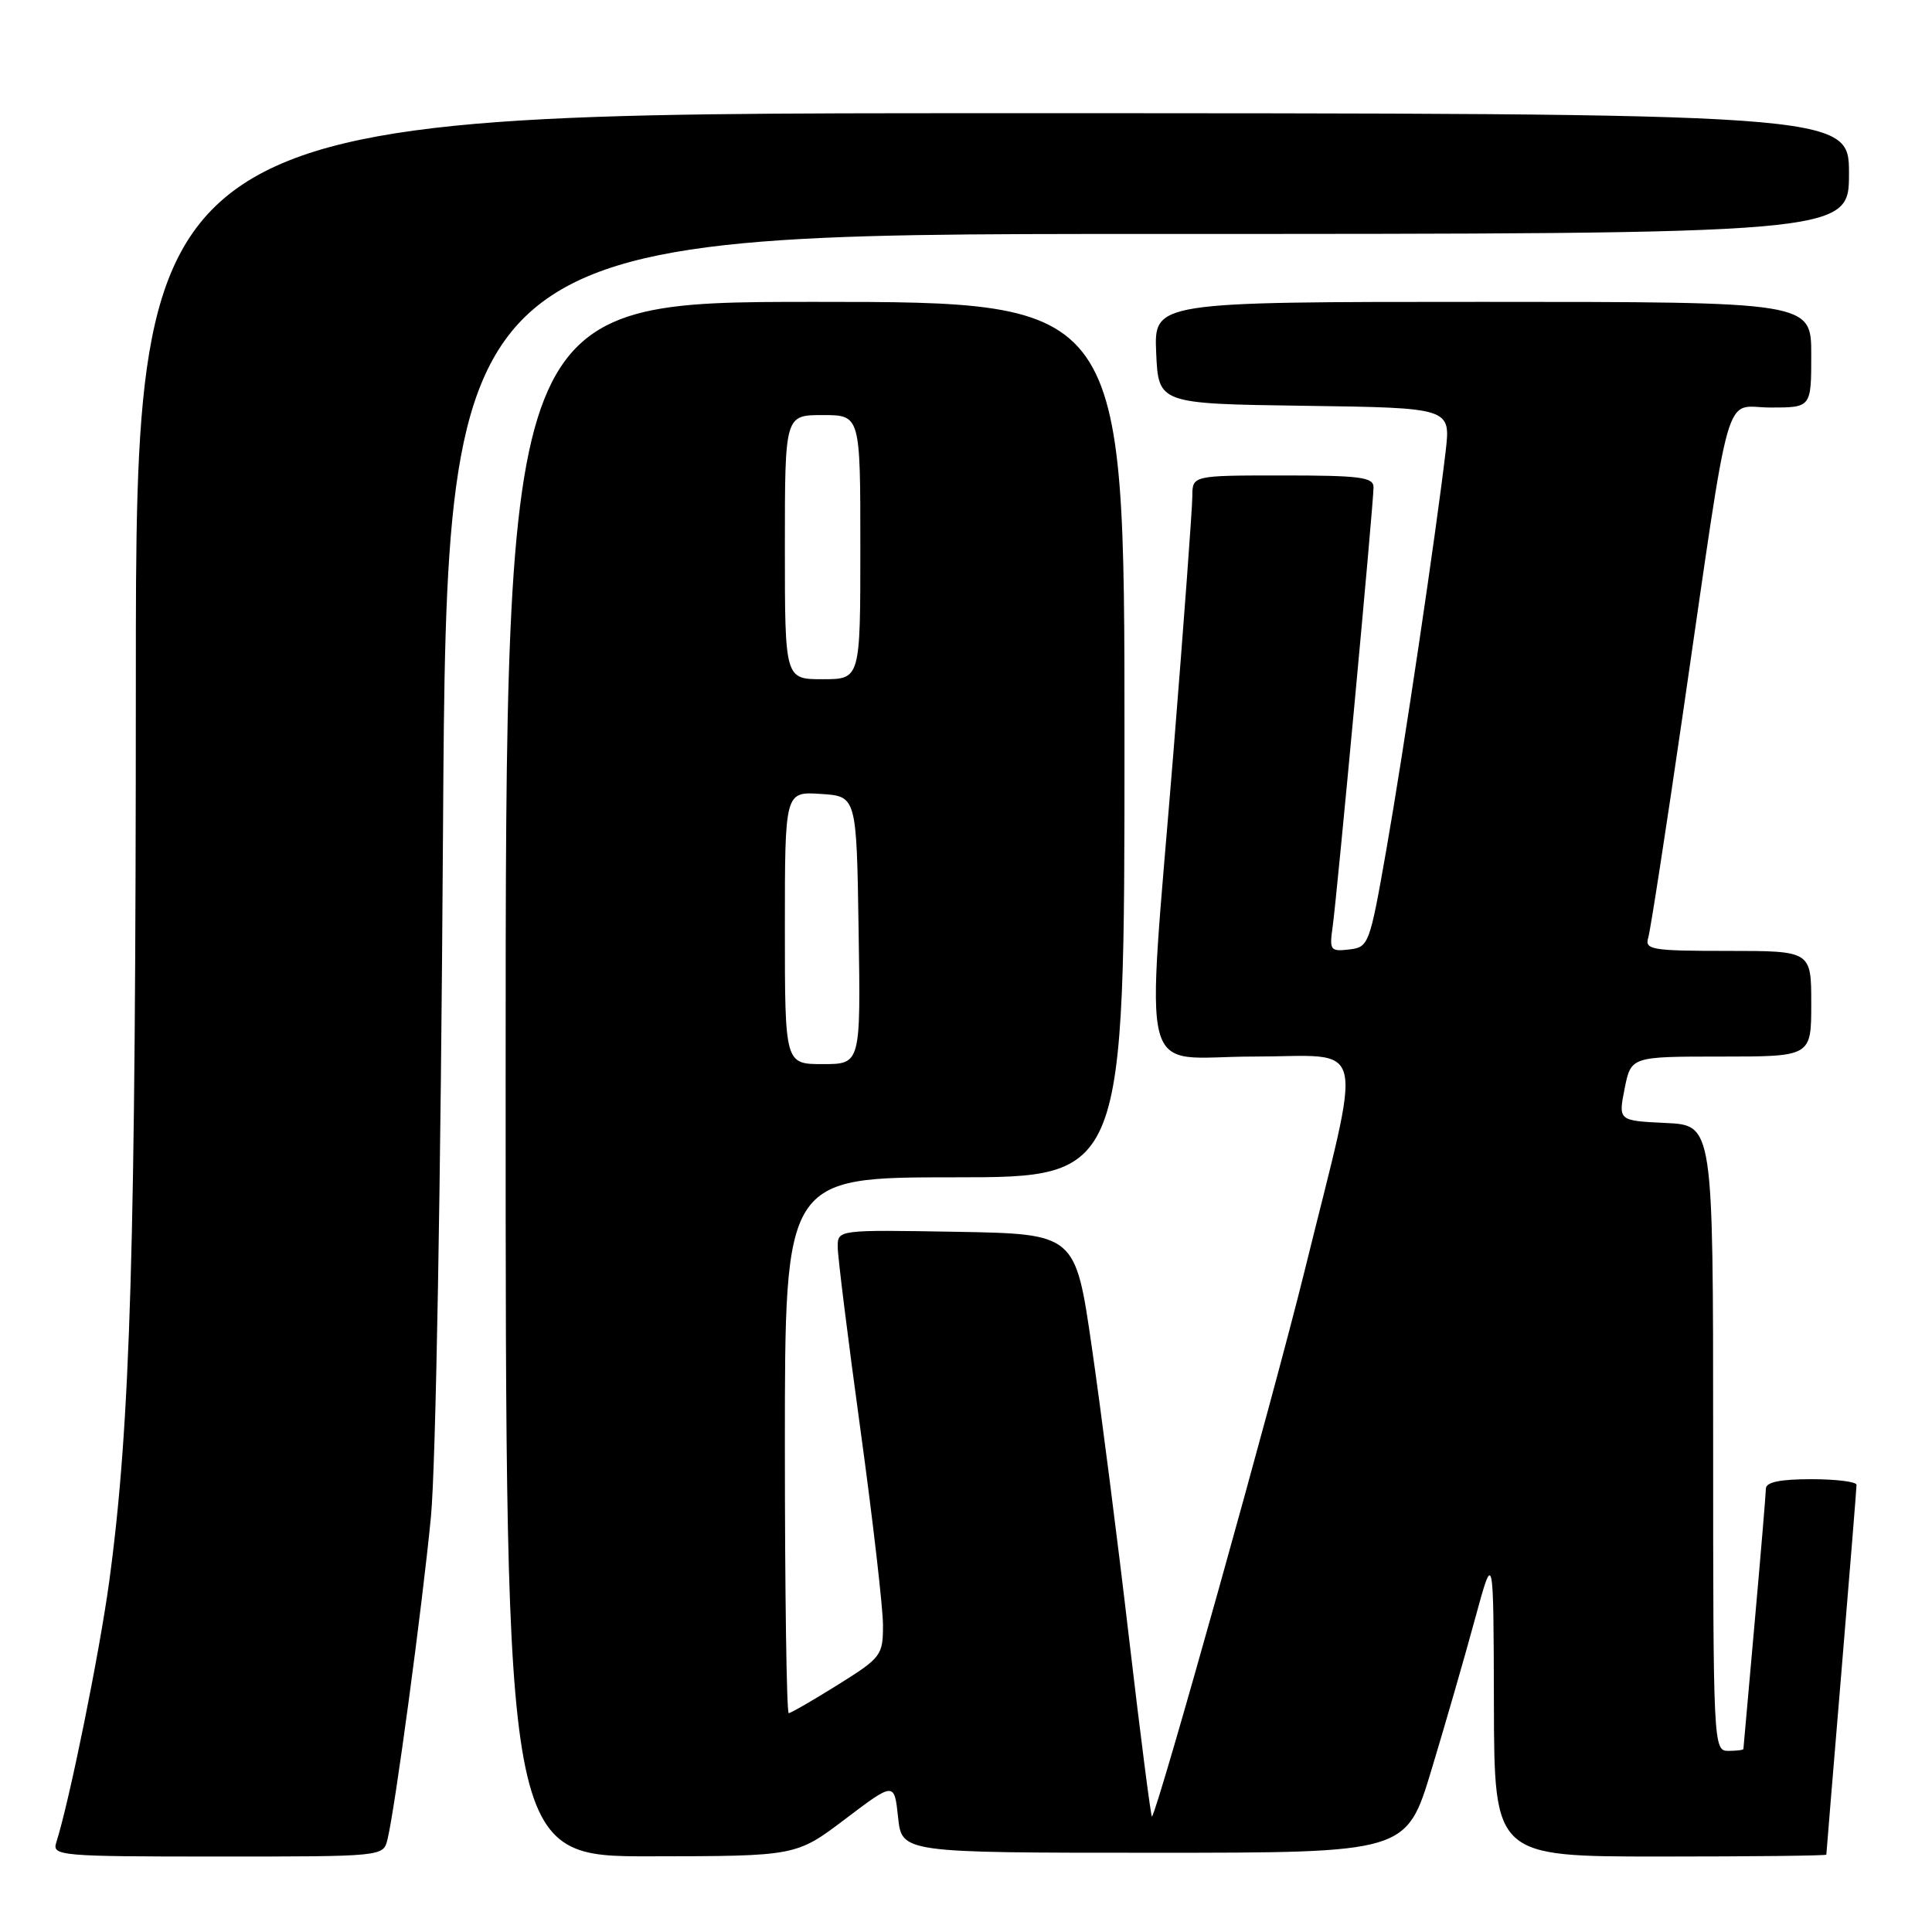 <?xml version="1.0" encoding="UTF-8" standalone="no"?>
<!DOCTYPE svg PUBLIC "-//W3C//DTD SVG 1.1//EN" "http://www.w3.org/Graphics/SVG/1.1/DTD/svg11.dtd" >
<svg xmlns="http://www.w3.org/2000/svg" xmlns:xlink="http://www.w3.org/1999/xlink" version="1.1" viewBox="0 0 256 256">
 <g >
 <path fill="currentColor"
d=" M 51.34 243.75 C 52.33 239.78 55.95 212.88 57.10 201.00 C 57.75 194.27 58.41 156.64 58.70 110.25 C 59.20 31.00 59.20 31.00 152.10 31.00 C 245.00 31.00 245.00 31.00 245.00 23.00 C 245.00 15.00 245.00 15.00 131.50 15.00 C 18.00 15.00 18.00 15.00 18.00 90.25 C 17.99 165.32 17.30 188.69 14.48 209.50 C 13.18 219.04 9.22 238.60 7.45 244.16 C 6.89 245.91 7.98 246.00 28.82 246.00 C 50.76 246.00 50.78 246.00 51.34 243.75 Z  M 112.00 241.03 C 118.50 236.11 118.50 236.11 119.00 240.80 C 119.50 245.50 119.50 245.50 152.93 245.50 C 186.36 245.50 186.36 245.50 189.68 234.50 C 191.51 228.45 194.11 219.45 195.45 214.50 C 197.90 205.50 197.90 205.50 197.95 225.75 C 198.00 246.00 198.00 246.00 220.00 246.00 C 232.10 246.00 242.00 245.89 242.00 245.75 C 242.00 245.61 242.90 234.70 244.00 221.50 C 245.10 208.30 246.00 197.16 246.00 196.75 C 246.00 196.34 243.30 196.00 240.00 196.00 C 235.87 196.00 234.00 196.39 233.99 197.25 C 233.98 197.94 233.31 205.93 232.50 215.00 C 231.69 224.07 231.02 231.61 231.01 231.75 C 231.01 231.89 230.10 232.00 229.00 232.00 C 227.03 232.00 227.00 231.33 227.00 190.55 C 227.00 149.09 227.00 149.09 220.71 148.80 C 214.43 148.50 214.43 148.50 215.27 144.25 C 216.12 140.00 216.12 140.00 228.06 140.00 C 240.00 140.00 240.00 140.00 240.00 133.00 C 240.00 126.00 240.00 126.00 228.93 126.00 C 218.86 126.00 217.91 125.84 218.40 124.25 C 218.69 123.29 220.76 109.90 223.00 94.50 C 229.52 49.69 228.29 54.00 234.60 54.00 C 240.00 54.00 240.00 54.00 240.00 47.00 C 240.00 40.00 240.00 40.00 196.45 40.00 C 152.91 40.00 152.91 40.00 153.20 46.75 C 153.50 53.50 153.50 53.50 172.86 53.77 C 192.22 54.04 192.22 54.04 191.56 59.77 C 190.30 70.53 185.99 99.53 183.71 112.52 C 181.49 125.17 181.37 125.51 178.77 125.81 C 176.28 126.10 176.14 125.91 176.58 122.81 C 177.16 118.74 182.00 66.73 182.00 64.56 C 182.00 63.23 180.21 63.00 170.00 63.00 C 158.00 63.00 158.00 63.00 157.99 65.75 C 157.99 67.26 156.87 82.45 155.50 99.50 C 151.85 144.80 150.60 140.00 166.09 140.00 C 181.41 140.00 180.65 136.82 172.84 168.50 C 168.71 185.24 153.41 239.92 152.64 240.70 C 152.51 240.83 151.15 230.26 149.62 217.22 C 148.10 204.17 145.87 186.75 144.67 178.50 C 142.50 163.50 142.50 163.50 126.75 163.22 C 111.00 162.95 111.00 162.95 111.00 165.22 C 111.00 166.48 112.35 177.33 114.00 189.34 C 115.65 201.35 117.00 213.05 117.00 215.34 C 117.00 219.35 116.77 219.65 111.01 223.25 C 107.71 225.31 104.78 227.00 104.51 227.00 C 104.23 227.00 104.00 211.03 104.00 191.50 C 104.00 156.00 104.00 156.00 126.50 156.00 C 149.00 156.00 149.00 156.00 149.00 98.00 C 149.00 40.00 149.00 40.00 108.00 40.00 C 67.00 40.00 67.00 40.00 67.00 143.00 C 67.00 246.00 67.00 246.00 86.25 245.97 C 105.50 245.95 105.50 245.95 112.00 241.03 Z  M 104.00 122.95 C 104.00 104.89 104.00 104.89 108.75 105.20 C 113.50 105.50 113.50 105.50 113.77 123.25 C 114.05 141.00 114.05 141.00 109.02 141.00 C 104.00 141.00 104.00 141.00 104.00 122.95 Z  M 104.00 72.50 C 104.00 55.00 104.00 55.00 109.00 55.00 C 114.00 55.00 114.00 55.00 114.00 72.50 C 114.00 90.00 114.00 90.00 109.00 90.00 C 104.00 90.00 104.00 90.00 104.00 72.50 Z "/>
</g>
</svg>